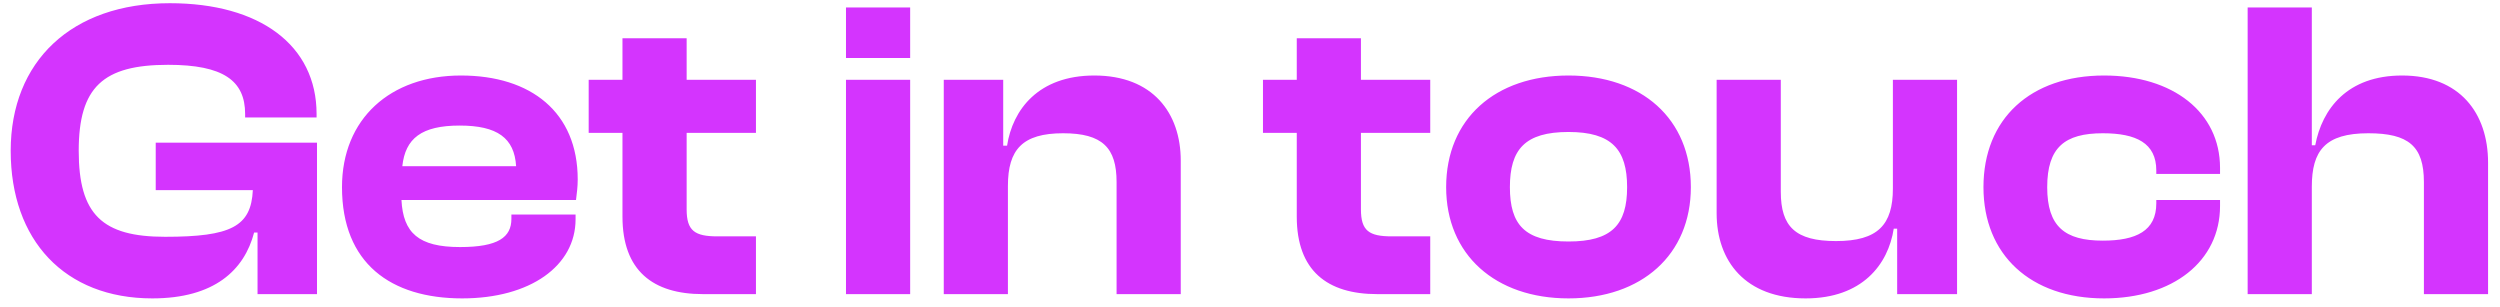 <svg width="187" height="23" viewBox="0 0 187 23" fill="none" xmlns="http://www.w3.org/2000/svg">
<path d="M11.392 22.32C4.832 22.32 0.8 17.968 0.8 11.28C0.8 4.592 5.344 0.24 12.704 0.24C19.424 0.24 23.68 3.376 23.68 8.528V8.784H18.336V8.528C18.336 6.032 16.704 4.848 12.576 4.848C7.712 4.848 5.888 6.512 5.888 11.28C5.888 16.048 7.648 17.712 12.352 17.712C17.28 17.712 18.784 16.944 18.912 14.224H11.648V10.672H23.712V22H19.264V17.392H19.008C18.272 20.208 16.032 22.32 11.392 22.32ZM34.573 22.32C29.229 22.32 25.581 19.696 25.581 14C25.581 8.88 29.197 5.648 34.477 5.648C39.725 5.648 43.213 8.4 43.213 13.424C43.213 14 43.149 14.416 43.085 14.96H30.029C30.157 17.424 31.309 18.48 34.413 18.48C37.261 18.48 38.253 17.744 38.253 16.368V16.048H43.053V16.4C43.053 19.888 39.661 22.32 34.573 22.32ZM34.381 9.392C31.533 9.392 30.317 10.352 30.093 12.432H38.605C38.477 10.32 37.197 9.392 34.381 9.392ZM56.545 22H52.577C48.833 22 46.561 20.24 46.561 16.208V9.936H44.033V5.968H46.561V2.864H51.361V5.968H56.545V9.936H51.361V15.664C51.361 17.264 51.969 17.68 53.665 17.68H56.545V22ZM68.08 4.336H63.28V0.56H68.08V4.336ZM68.08 22H63.28V5.968H68.08V22ZM75.392 22H70.593V5.968H75.04V10.896H75.329C75.745 8.208 77.665 5.648 81.856 5.648C86.24 5.648 88.32 8.464 88.32 12.016V22H83.52V13.616C83.52 11.056 82.465 9.968 79.52 9.968C76.481 9.968 75.392 11.184 75.392 13.904V22ZM106.982 22H103.014C99.27 22 96.998 20.24 96.998 16.208V9.936H94.47V5.968H96.998V2.864H101.798V5.968H106.982V9.936H101.798V15.664C101.798 17.264 102.406 17.68 104.102 17.68H106.982V22ZM117.324 22.32C111.852 22.32 108.172 19.056 108.172 14C108.172 8.88 111.852 5.648 117.324 5.648C122.796 5.648 126.476 8.88 126.476 14C126.476 19.056 122.796 22.32 117.324 22.32ZM117.324 18.064C120.556 18.064 121.708 16.816 121.708 14C121.708 11.184 120.556 9.872 117.324 9.872C114.06 9.872 112.94 11.184 112.94 14C112.94 16.816 114.06 18.064 117.324 18.064ZM135.06 22.32C130.548 22.32 128.404 19.536 128.404 15.952V5.968H133.204V14.352C133.204 16.944 134.292 18.032 137.332 18.032C140.468 18.032 141.588 16.816 141.588 14.096V5.968H146.388V22H141.908V17.104H141.652C141.236 19.792 139.284 22.32 135.06 22.32ZM157.387 22.32C151.883 22.32 148.363 19.056 148.363 14C148.363 8.88 151.883 5.648 157.387 5.648C162.539 5.648 166.059 8.4 166.059 12.56V13.008H161.291V12.752C161.291 10.704 159.787 9.968 157.291 9.968C154.443 9.968 153.131 11.024 153.131 14C153.131 16.944 154.443 18 157.291 18C159.787 18 161.291 17.264 161.291 15.216V14.96H166.059V15.408C166.059 19.536 162.539 22.32 157.387 22.32ZM172.924 22H168.124V0.56H172.924V10.864H173.18C173.692 8.144 175.58 5.648 179.676 5.648C183.996 5.648 186.108 8.464 186.108 12.176V22H181.308V13.616C181.308 10.928 180.156 9.968 177.148 9.968C173.916 9.968 172.924 11.28 172.924 13.968V22Z" fill="#D434FE"/>
</svg>
